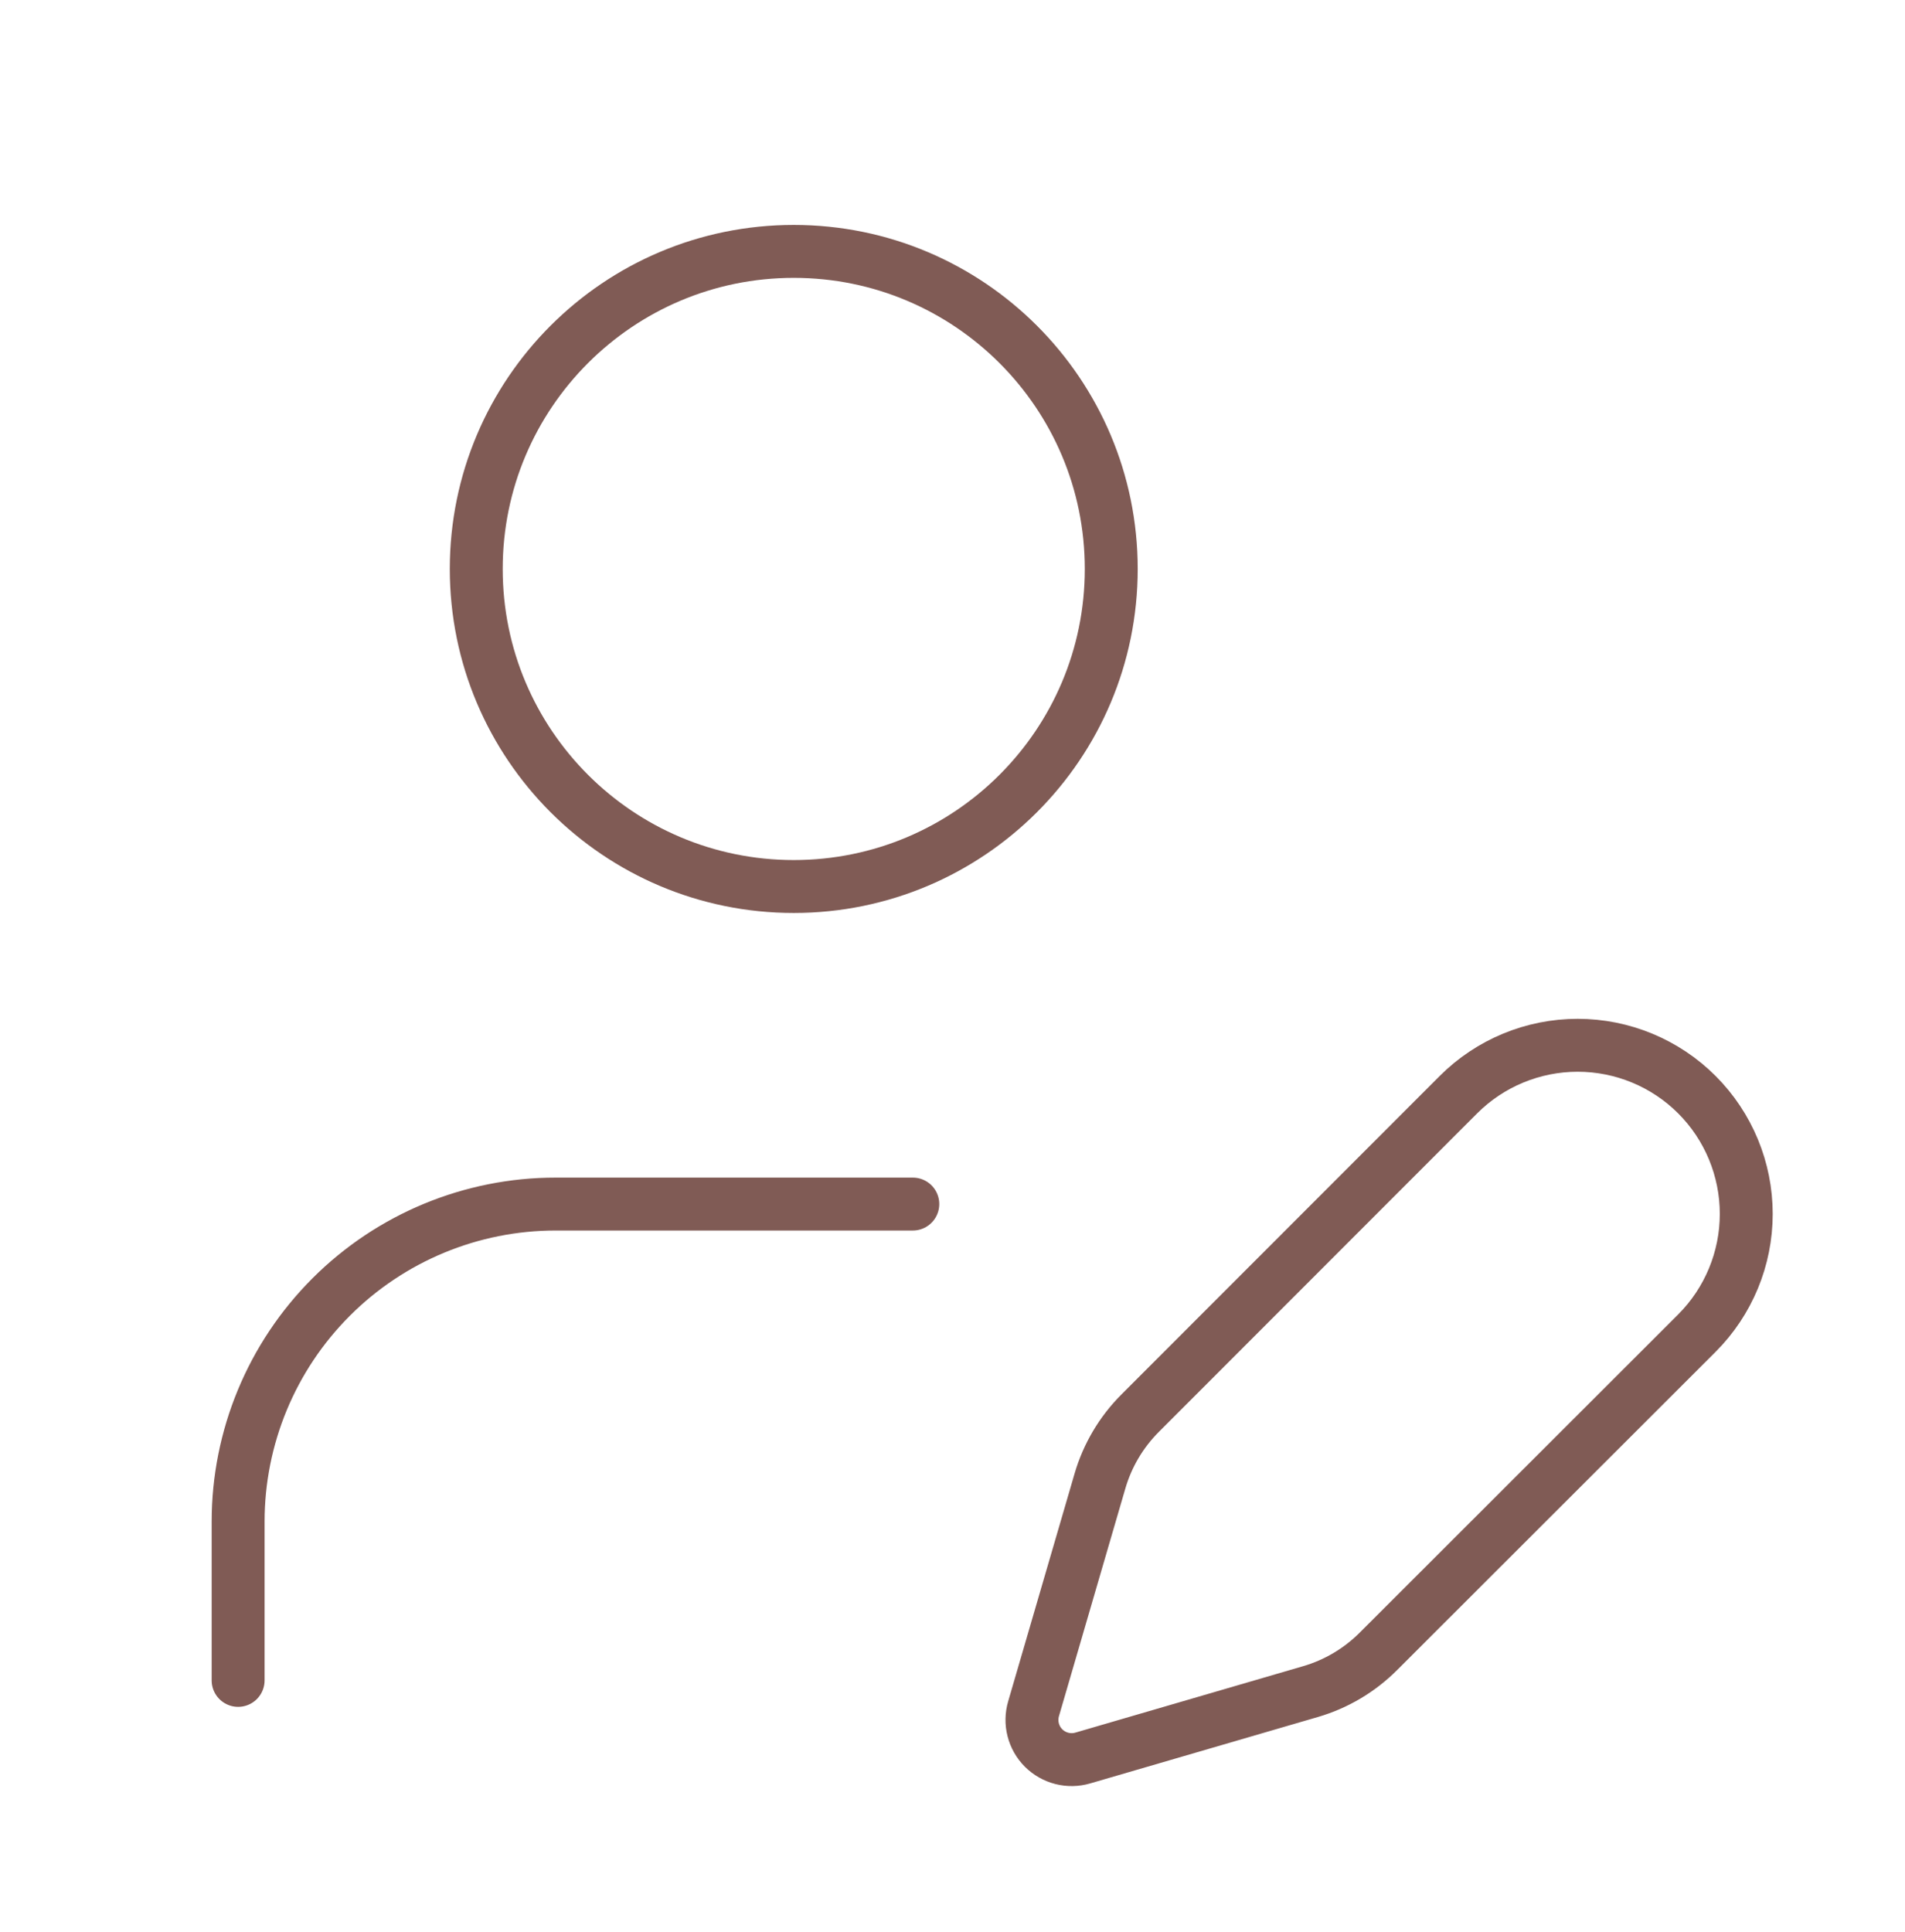 <svg width="72" height="73" viewBox="0 0 72 73" fill="none" xmlns="http://www.w3.org/2000/svg">
<path d="M34.5 45.5H21C17.817 45.5 14.765 46.764 12.515 49.015C10.264 51.265 9 54.317 9 57.5V63.5M64.134 50.378C65.329 49.183 66 47.562 66 45.872C66 44.182 65.329 42.561 64.134 41.366C62.939 40.171 61.318 39.5 59.628 39.5C57.938 39.5 56.317 40.171 55.122 41.366L43.092 53.402C42.379 54.115 41.857 54.996 41.574 55.964L39.063 64.574C38.988 64.832 38.983 65.106 39.05 65.366C39.117 65.627 39.252 65.865 39.442 66.055C39.633 66.245 39.87 66.38 40.131 66.447C40.391 66.514 40.665 66.509 40.923 66.434L49.533 63.923C50.501 63.64 51.382 63.118 52.095 62.405L64.134 50.378ZM42 21.5C42 28.127 36.627 33.5 30 33.5C23.373 33.5 18 28.127 18 21.5C18 14.873 23.373 9.5 30 9.5C36.627 9.5 42 14.873 42 21.5Z" stroke="#805B55" stroke-width="2" stroke-linecap="round" stroke-linejoin="round"/>
</svg>
